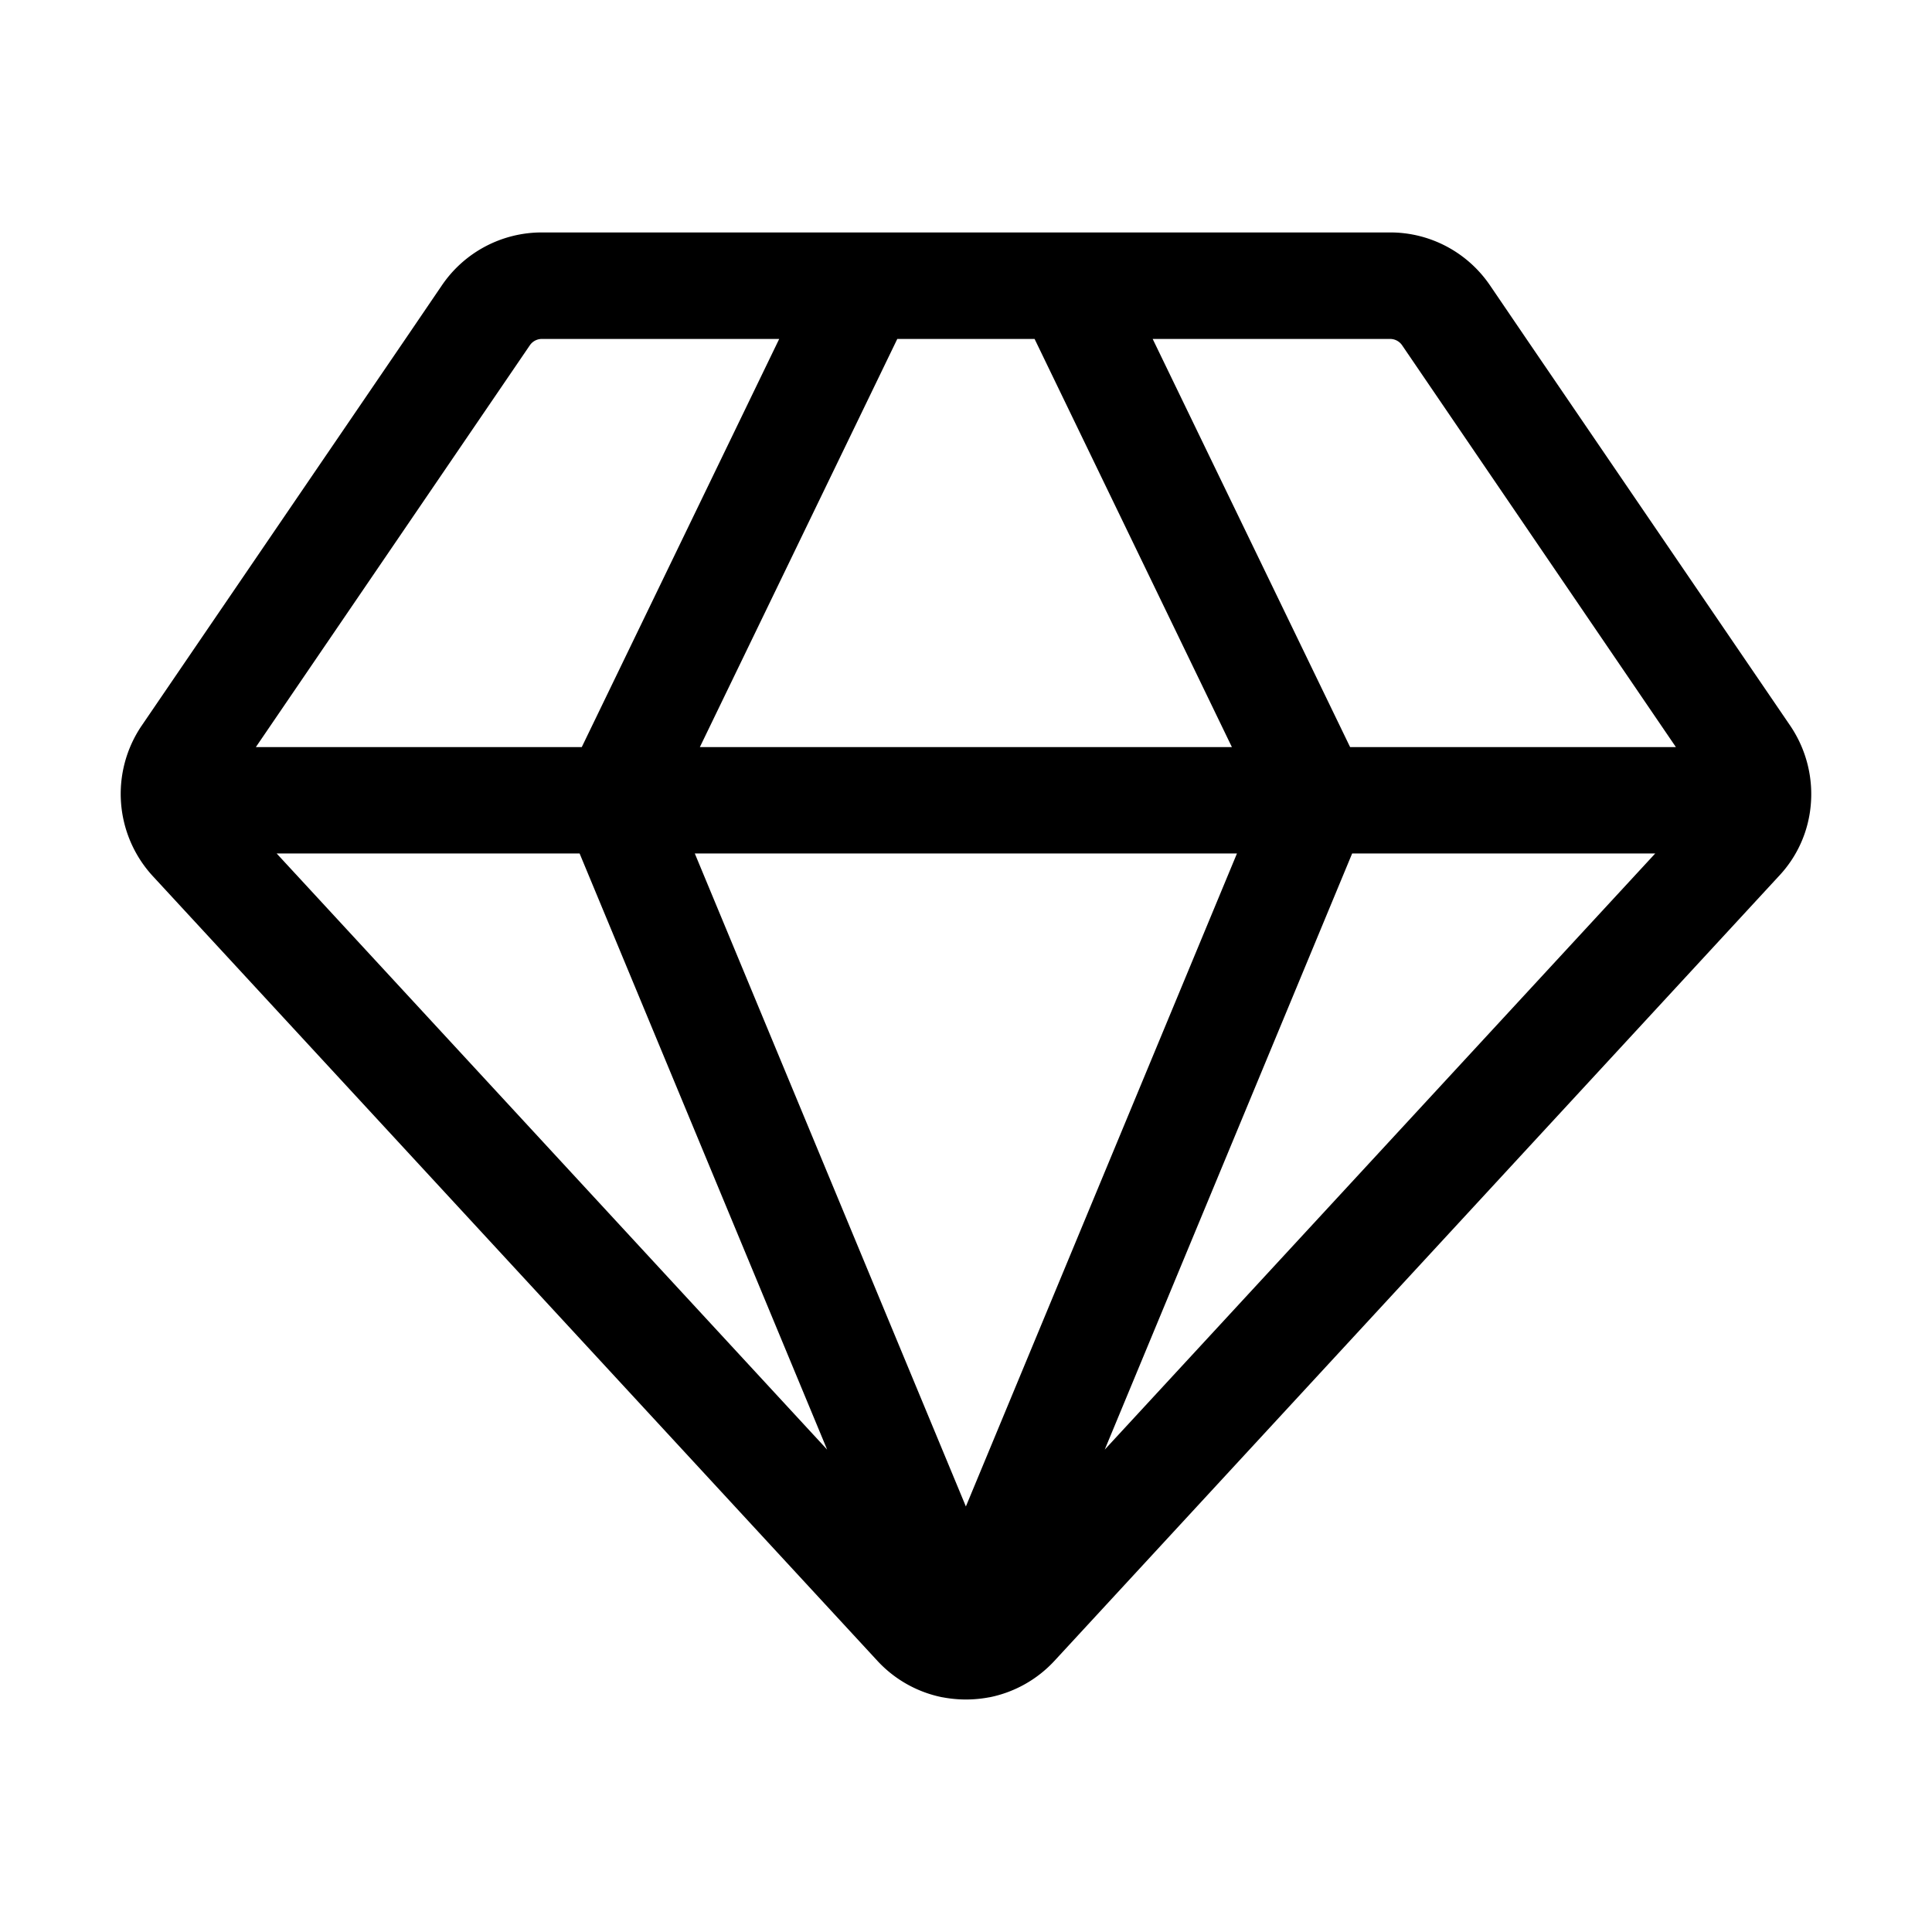 <svg id="strib-diamond" viewBox="0 0 16 16" width="16" height="16" fill="currentcolor" class="strib-icon strib-diamond" xmlns="http://www.w3.org/2000/svg" clip-rule="evenodd" fill-rule="evenodd">
  <path d="M12.64 2.805H3.359l.302-.444a1 1 0 0 1 .824-.436h7.029c.33 0 .638.164.824.436zm-9.281 0h9.281l2.188 3.208c.133.198.192.436.166.673a.98.98 0 0 1-.259.566l-6.003 6.503a1 1 0 0 1-.536.301h-.002q-.194.037-.389 0h-.002a1 1 0 0 1-.537-.302L1.262 7.252a1.006 1.006 0 0 1-.091-1.239zm10.349 4.263h-2.51l-2.049 4.937zm-3.506-.881-1.634-3.38H7.431l-1.635 3.38zm-4.448.881 2.245 5.408 2.245-5.408zm-.954 0H2.291l4.559 4.937zm.018-.881 1.635-3.38H4.485a.12.12 0 0 0-.096.051l-2.27 3.329zm9.061 0-2.269-3.33a.12.12 0 0 0-.096-.05H9.546l1.635 3.38z"/>
</svg>